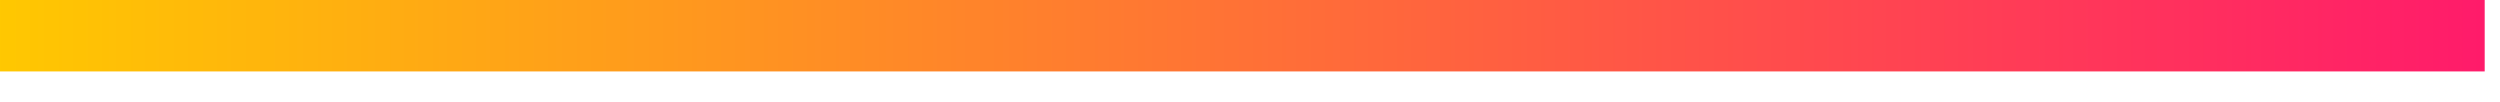 <?xml version="1.0" encoding="UTF-8"?>
<svg width="49px" height="2px" viewBox="0 0 49 2" version="1.1" xmlns="http://www.w3.org/2000/svg" xmlns:xlink="http://www.w3.org/1999/xlink">
    <!-- Generator: Sketch 61.2 (89653) - https://sketch.com -->
    <title>Artboard</title>
    <desc>Created with Sketch.</desc>
    <defs>
        <linearGradient x1="-0.099%" y1="50.5%" x2="99.816%" y2="50.5%" id="linearGradient-1">
            <stop stop-color="#FFC900" offset="0%"></stop>
            <stop stop-color="#FF1A6B" offset="100%"></stop>
        </linearGradient>
    </defs>
    <g id="Artboard" stroke="none" stroke-width="1" fill="none" fill-rule="evenodd">
        <rect id="Rectangle" fill="url(#linearGradient-1)" fill-rule="nonzero" x="0" y="0" width="48.7" height="1.4"></rect>
    </g>
</svg>